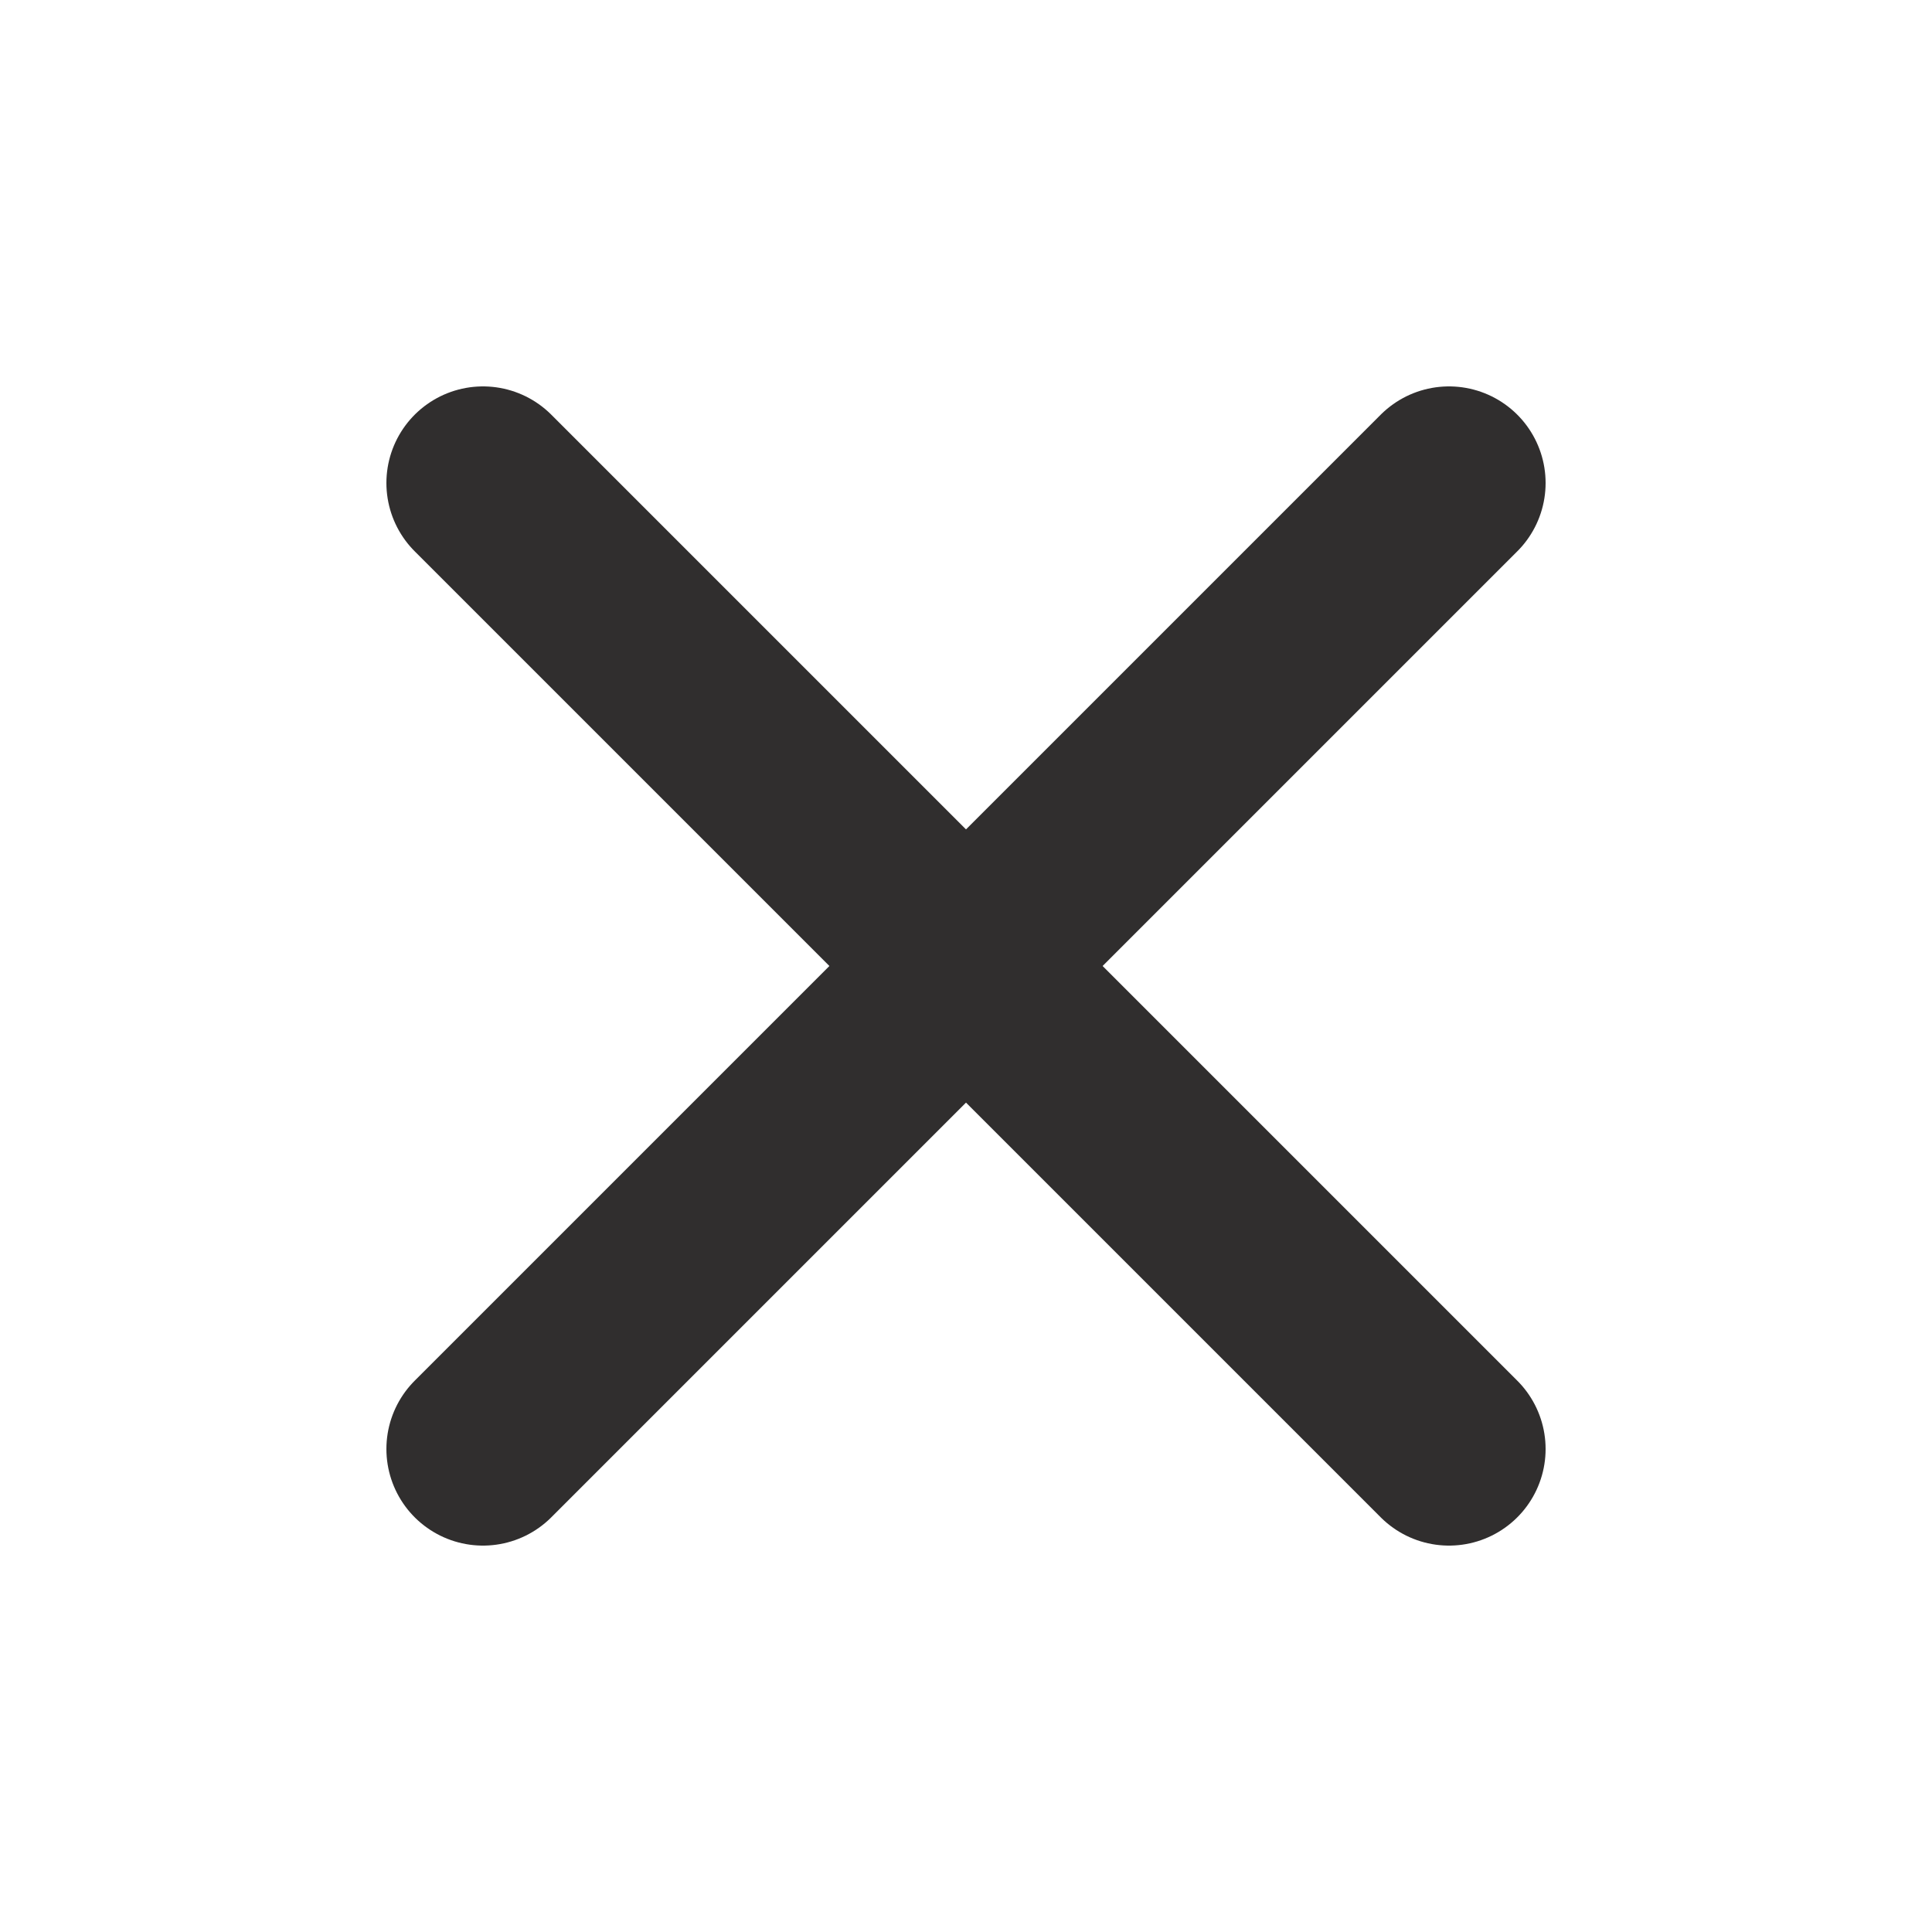 <svg width="16" height="16" viewBox="0 0 16 16" fill="none" xmlns="http://www.w3.org/2000/svg">
<path d="M12 4L4 12" stroke="#302E2E" stroke-width="1.6" stroke-linecap="round" stroke-linejoin="round"/>
<path d="M4 4L12 12" stroke="#302E2E" stroke-width="1.6" stroke-linecap="round" stroke-linejoin="round"/>
</svg>
